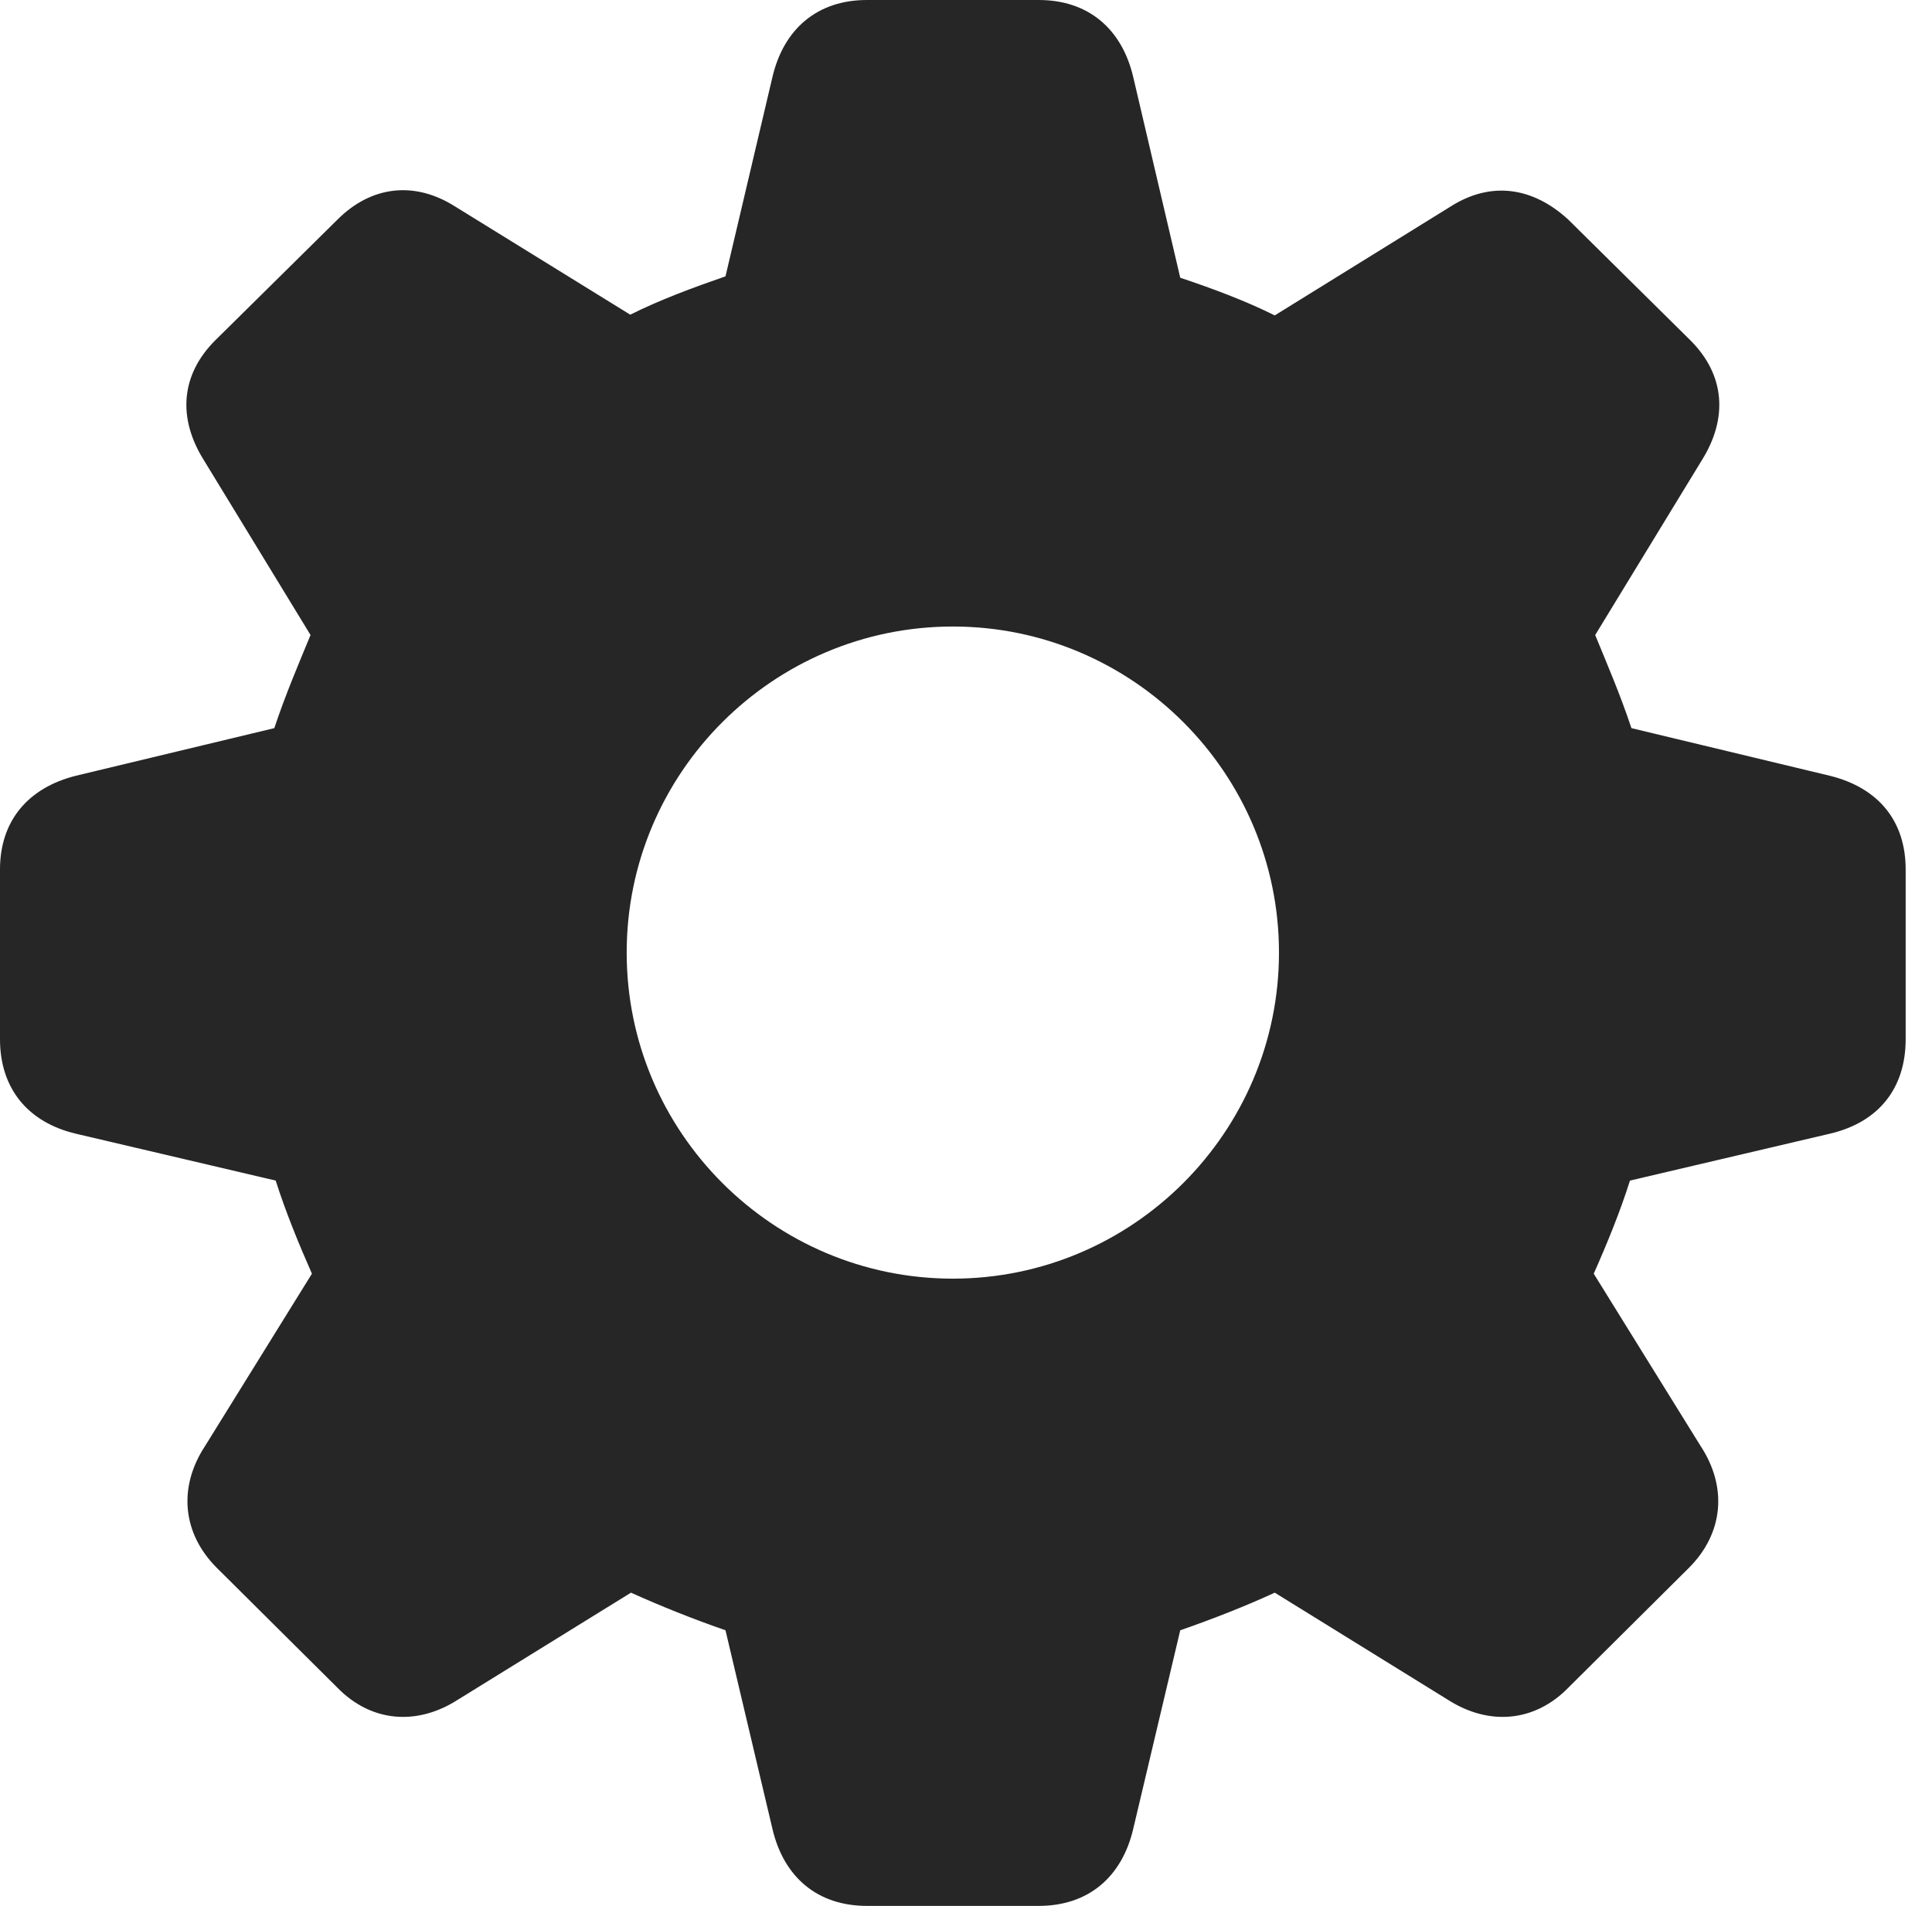 <?xml version="1.0" encoding="UTF-8"?>
<!--Generator: Apple Native CoreSVG 326-->
<!DOCTYPE svg
PUBLIC "-//W3C//DTD SVG 1.1//EN"
       "http://www.w3.org/Graphics/SVG/1.1/DTD/svg11.dtd">
<svg version="1.1" xmlns="http://www.w3.org/2000/svg" xmlns:xlink="http://www.w3.org/1999/xlink" viewBox="0 0 26.553 26.201">
 <g>
  <rect height="26.201" opacity="0" width="26.553" x="0" y="0"/>
  <path d="M11.914 26.201L14.277 26.201C14.951 26.201 15.42 25.811 15.576 25.137L16.221 22.412C16.67 22.256 17.119 22.08 17.52 21.895L19.902 23.369C20.469 23.73 21.094 23.672 21.553 23.203L23.213 21.553C23.682 21.084 23.75 20.449 23.369 19.873L21.904 17.51C22.09 17.09 22.266 16.66 22.402 16.23L25.146 15.586C25.82 15.43 26.191 14.961 26.191 14.287L26.191 11.953C26.191 11.289 25.82 10.83 25.146 10.664L22.422 10.01C22.266 9.541 22.08 9.111 21.924 8.73L23.389 6.328C23.75 5.752 23.711 5.156 23.232 4.678L21.553 3.018C21.074 2.578 20.498 2.48 19.932 2.842L17.52 4.336C17.129 4.141 16.689 3.975 16.221 3.818L15.576 1.064C15.42 0.391 14.951 0 14.277 0L11.914 0C11.24 0 10.771 0.391 10.615 1.064L9.971 3.799C9.521 3.955 9.072 4.121 8.662 4.326L6.26 2.842C5.693 2.48 5.098 2.559 4.639 3.018L2.959 4.678C2.48 5.156 2.441 5.752 2.803 6.328L4.268 8.73C4.111 9.111 3.926 9.541 3.77 10.01L1.045 10.664C0.381 10.83 0 11.289 0 11.953L0 14.287C0 14.961 0.381 15.43 1.045 15.586L3.789 16.23C3.926 16.66 4.102 17.09 4.287 17.51L2.822 19.873C2.441 20.449 2.51 21.084 2.979 21.553L4.639 23.203C5.098 23.672 5.723 23.73 6.289 23.369L8.672 21.895C9.082 22.08 9.521 22.256 9.971 22.412L10.615 25.137C10.771 25.811 11.24 26.201 11.914 26.201ZM13.096 17.578C10.625 17.578 8.613 15.566 8.613 13.096C8.613 10.625 10.625 8.613 13.096 8.613C15.566 8.613 17.578 10.625 17.578 13.096C17.578 15.566 15.566 17.578 13.096 17.578Z" fill="black" fill-opacity="0.85"/>
 </g>
</svg>
